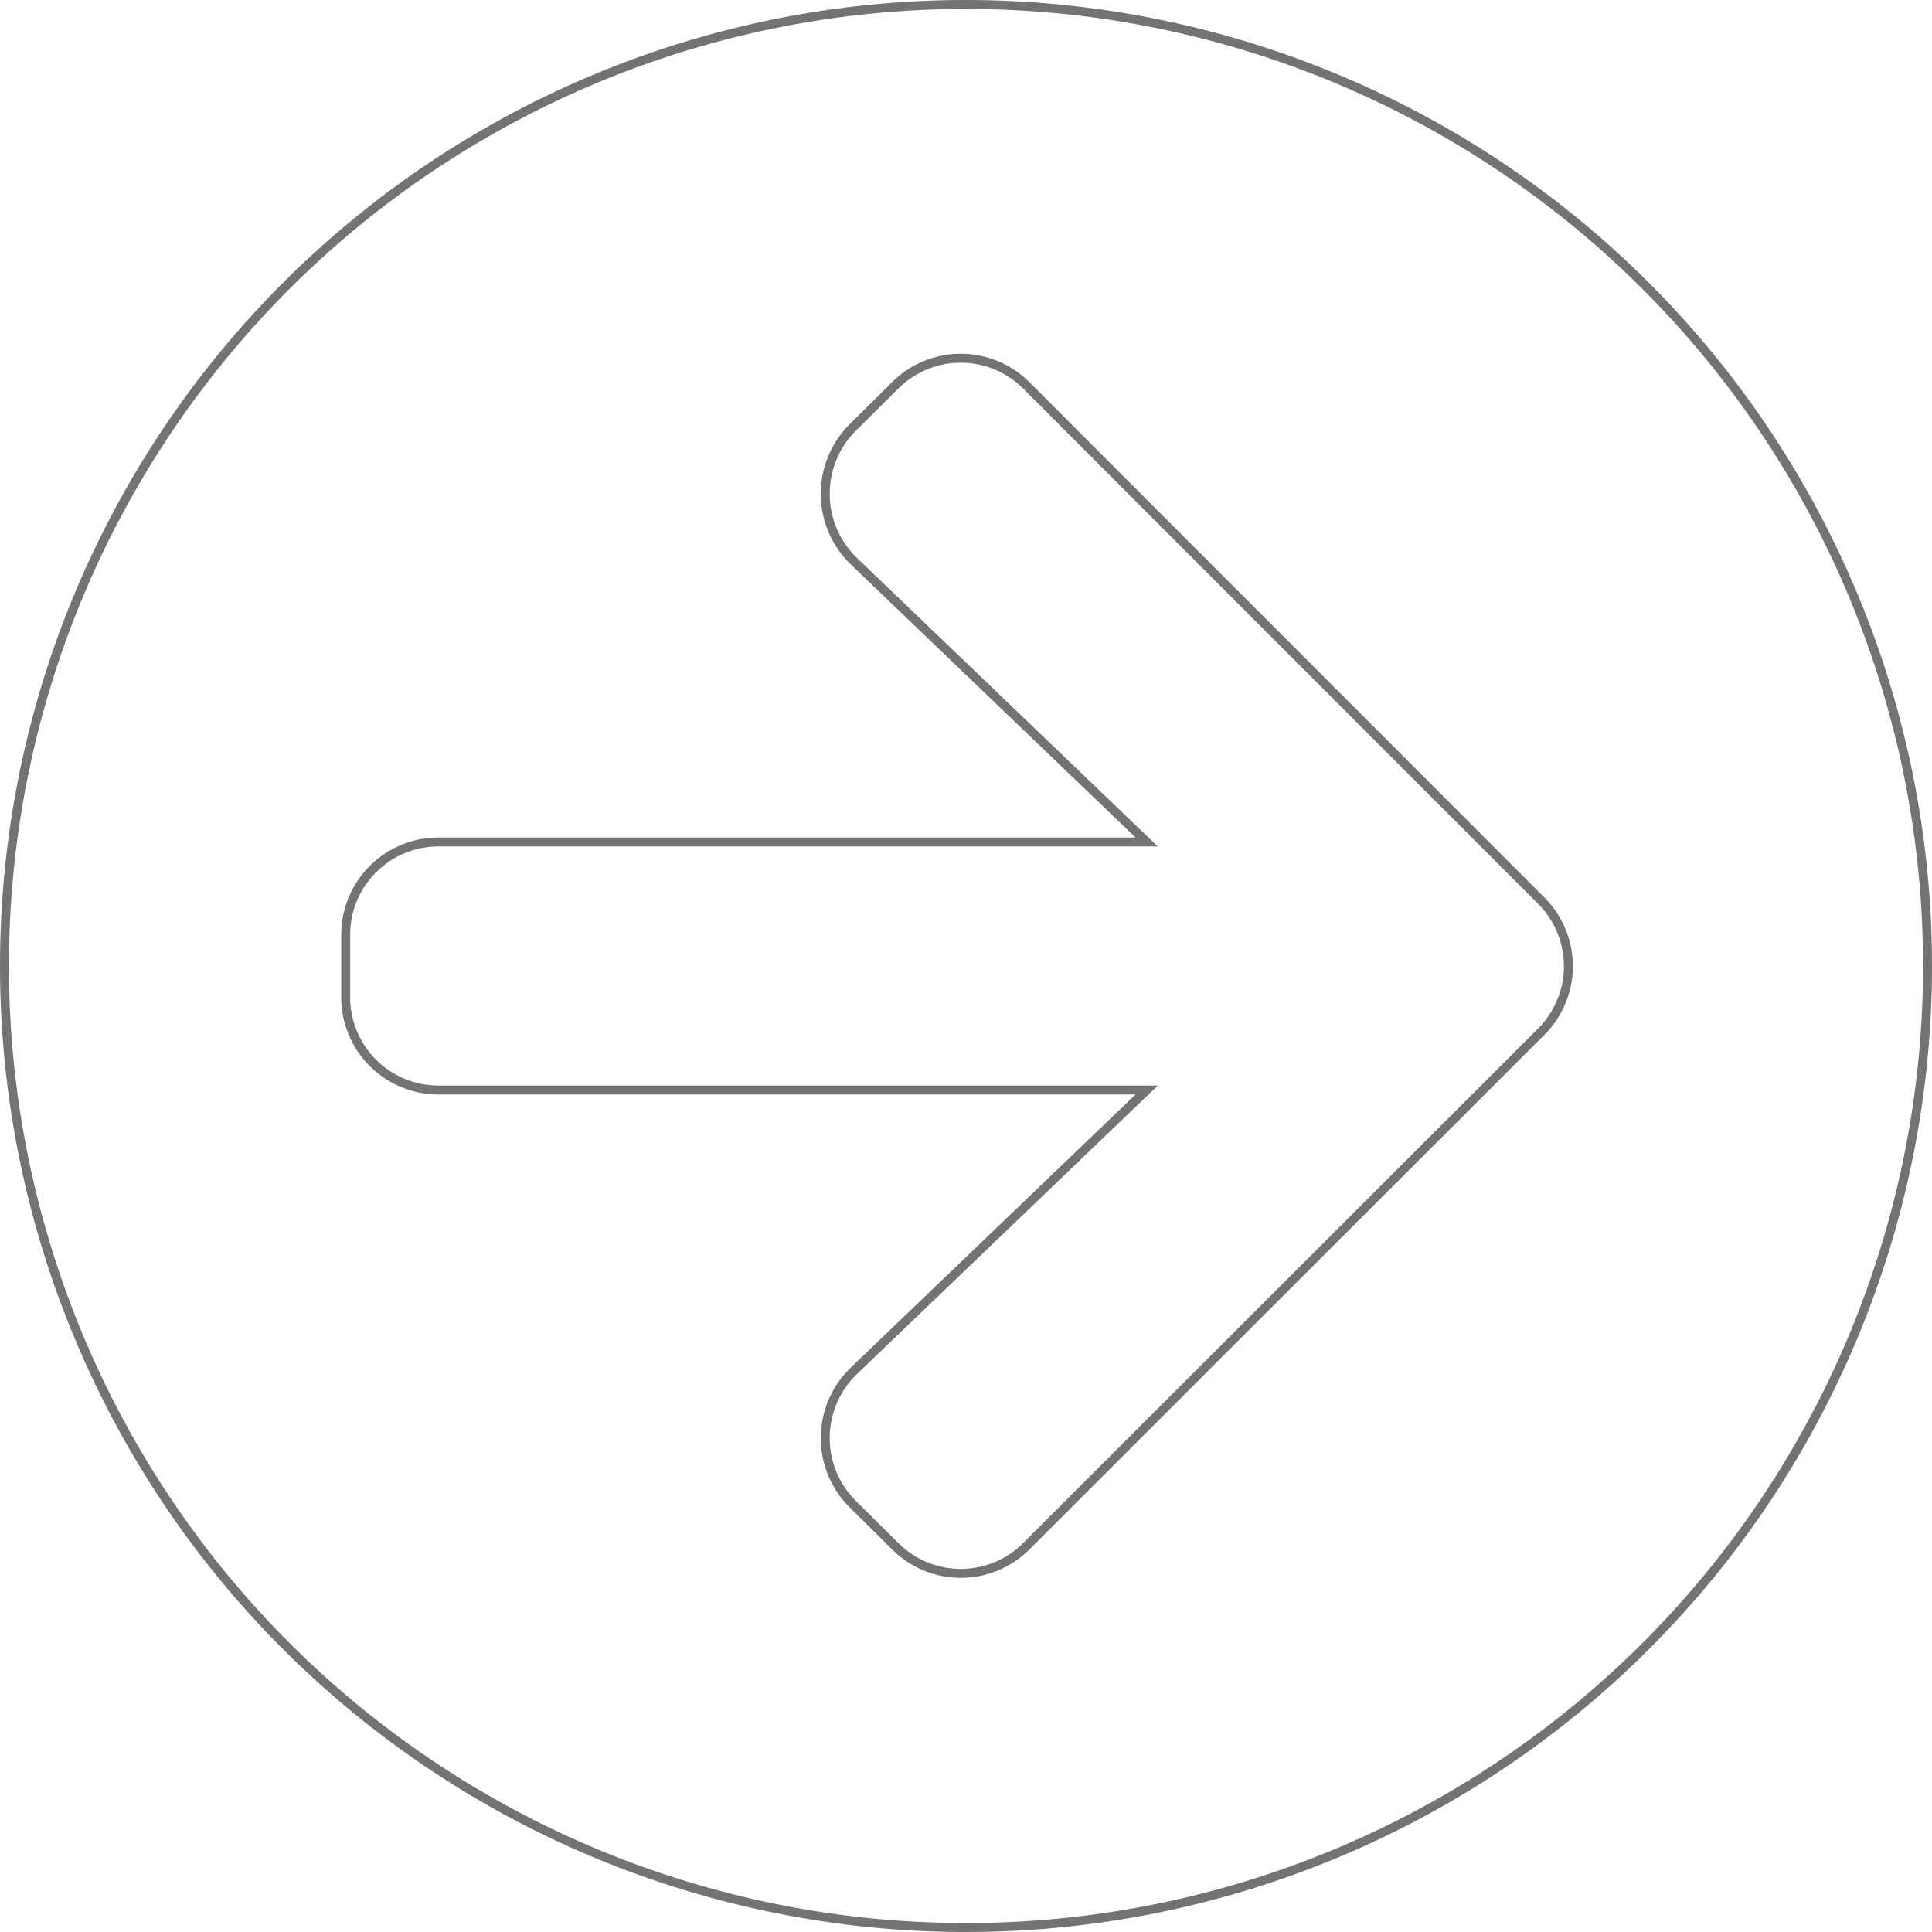 <svg xmlns="http://www.w3.org/2000/svg" width="216.012" height="216.013" viewBox="0 0 216.012 216.013">
  <path id="Icon_awesome-arrow-circle-right" data-name="Icon awesome-arrow-circle-right" d="M108.069.563A107.506,107.506,0,1,1,.563,108.069,107.488,107.488,0,0,1,108.069.563ZM95.541,62.812,128.27,94.2H49.114a10.379,10.379,0,0,0-10.4,10.4v6.936a10.379,10.379,0,0,0,10.4,10.4H128.27L95.541,153.325a10.416,10.416,0,0,0-.173,14.869l4.768,4.725a10.361,10.361,0,0,0,14.7,0l57.525-57.481a10.361,10.361,0,0,0,0-14.7L114.831,43.175a10.361,10.361,0,0,0-14.7,0L95.367,47.9a10.467,10.467,0,0,0,.173,14.912Z" transform="translate(-0.063 -0.063)" fill="none" stroke="#000" stroke-width="1" opacity="0.547"/>
</svg>
